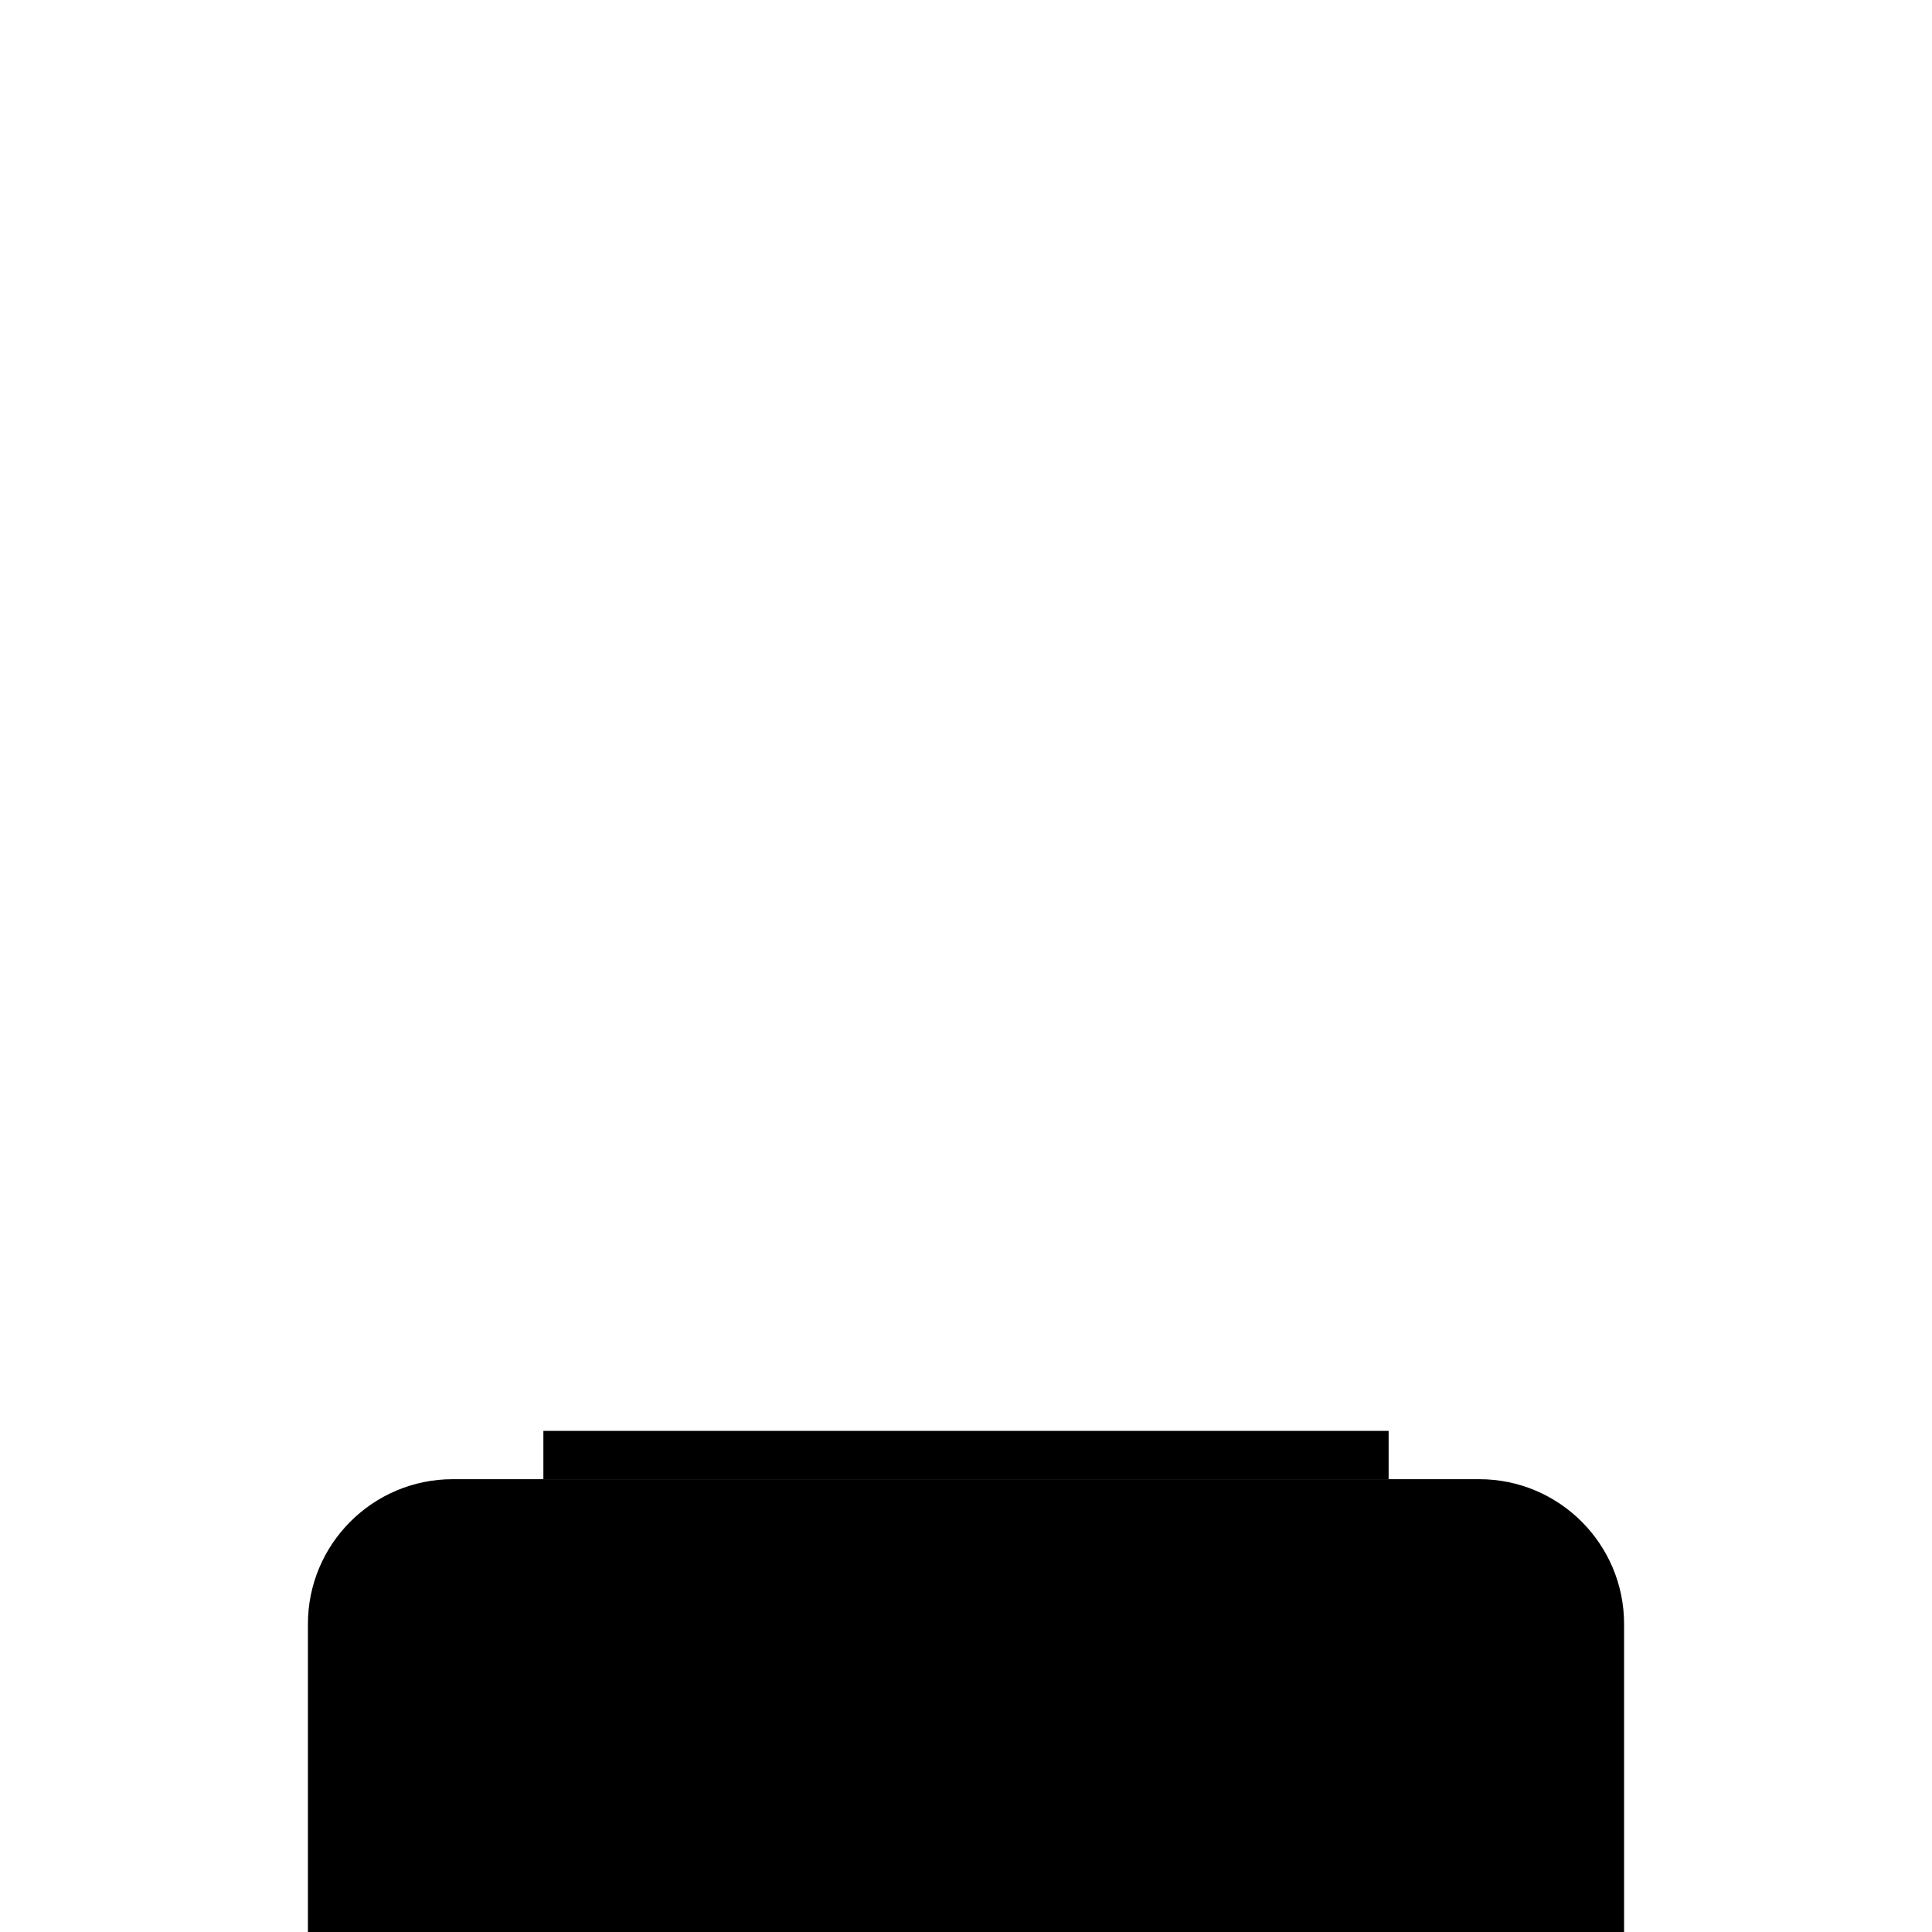 <svg width="320" height="320" viewBox="0 0 320 320" fill="none" xmlns="http://www.w3.org/2000/svg">
<rect x="90" y="237" width="140" height="8" fill="black"/>
<path d="M51 269C51 255.745 61.745 245 75 245H245C258.255 245 269 255.745 269 269V320H51V269Z" fill="black"/>
</svg>
